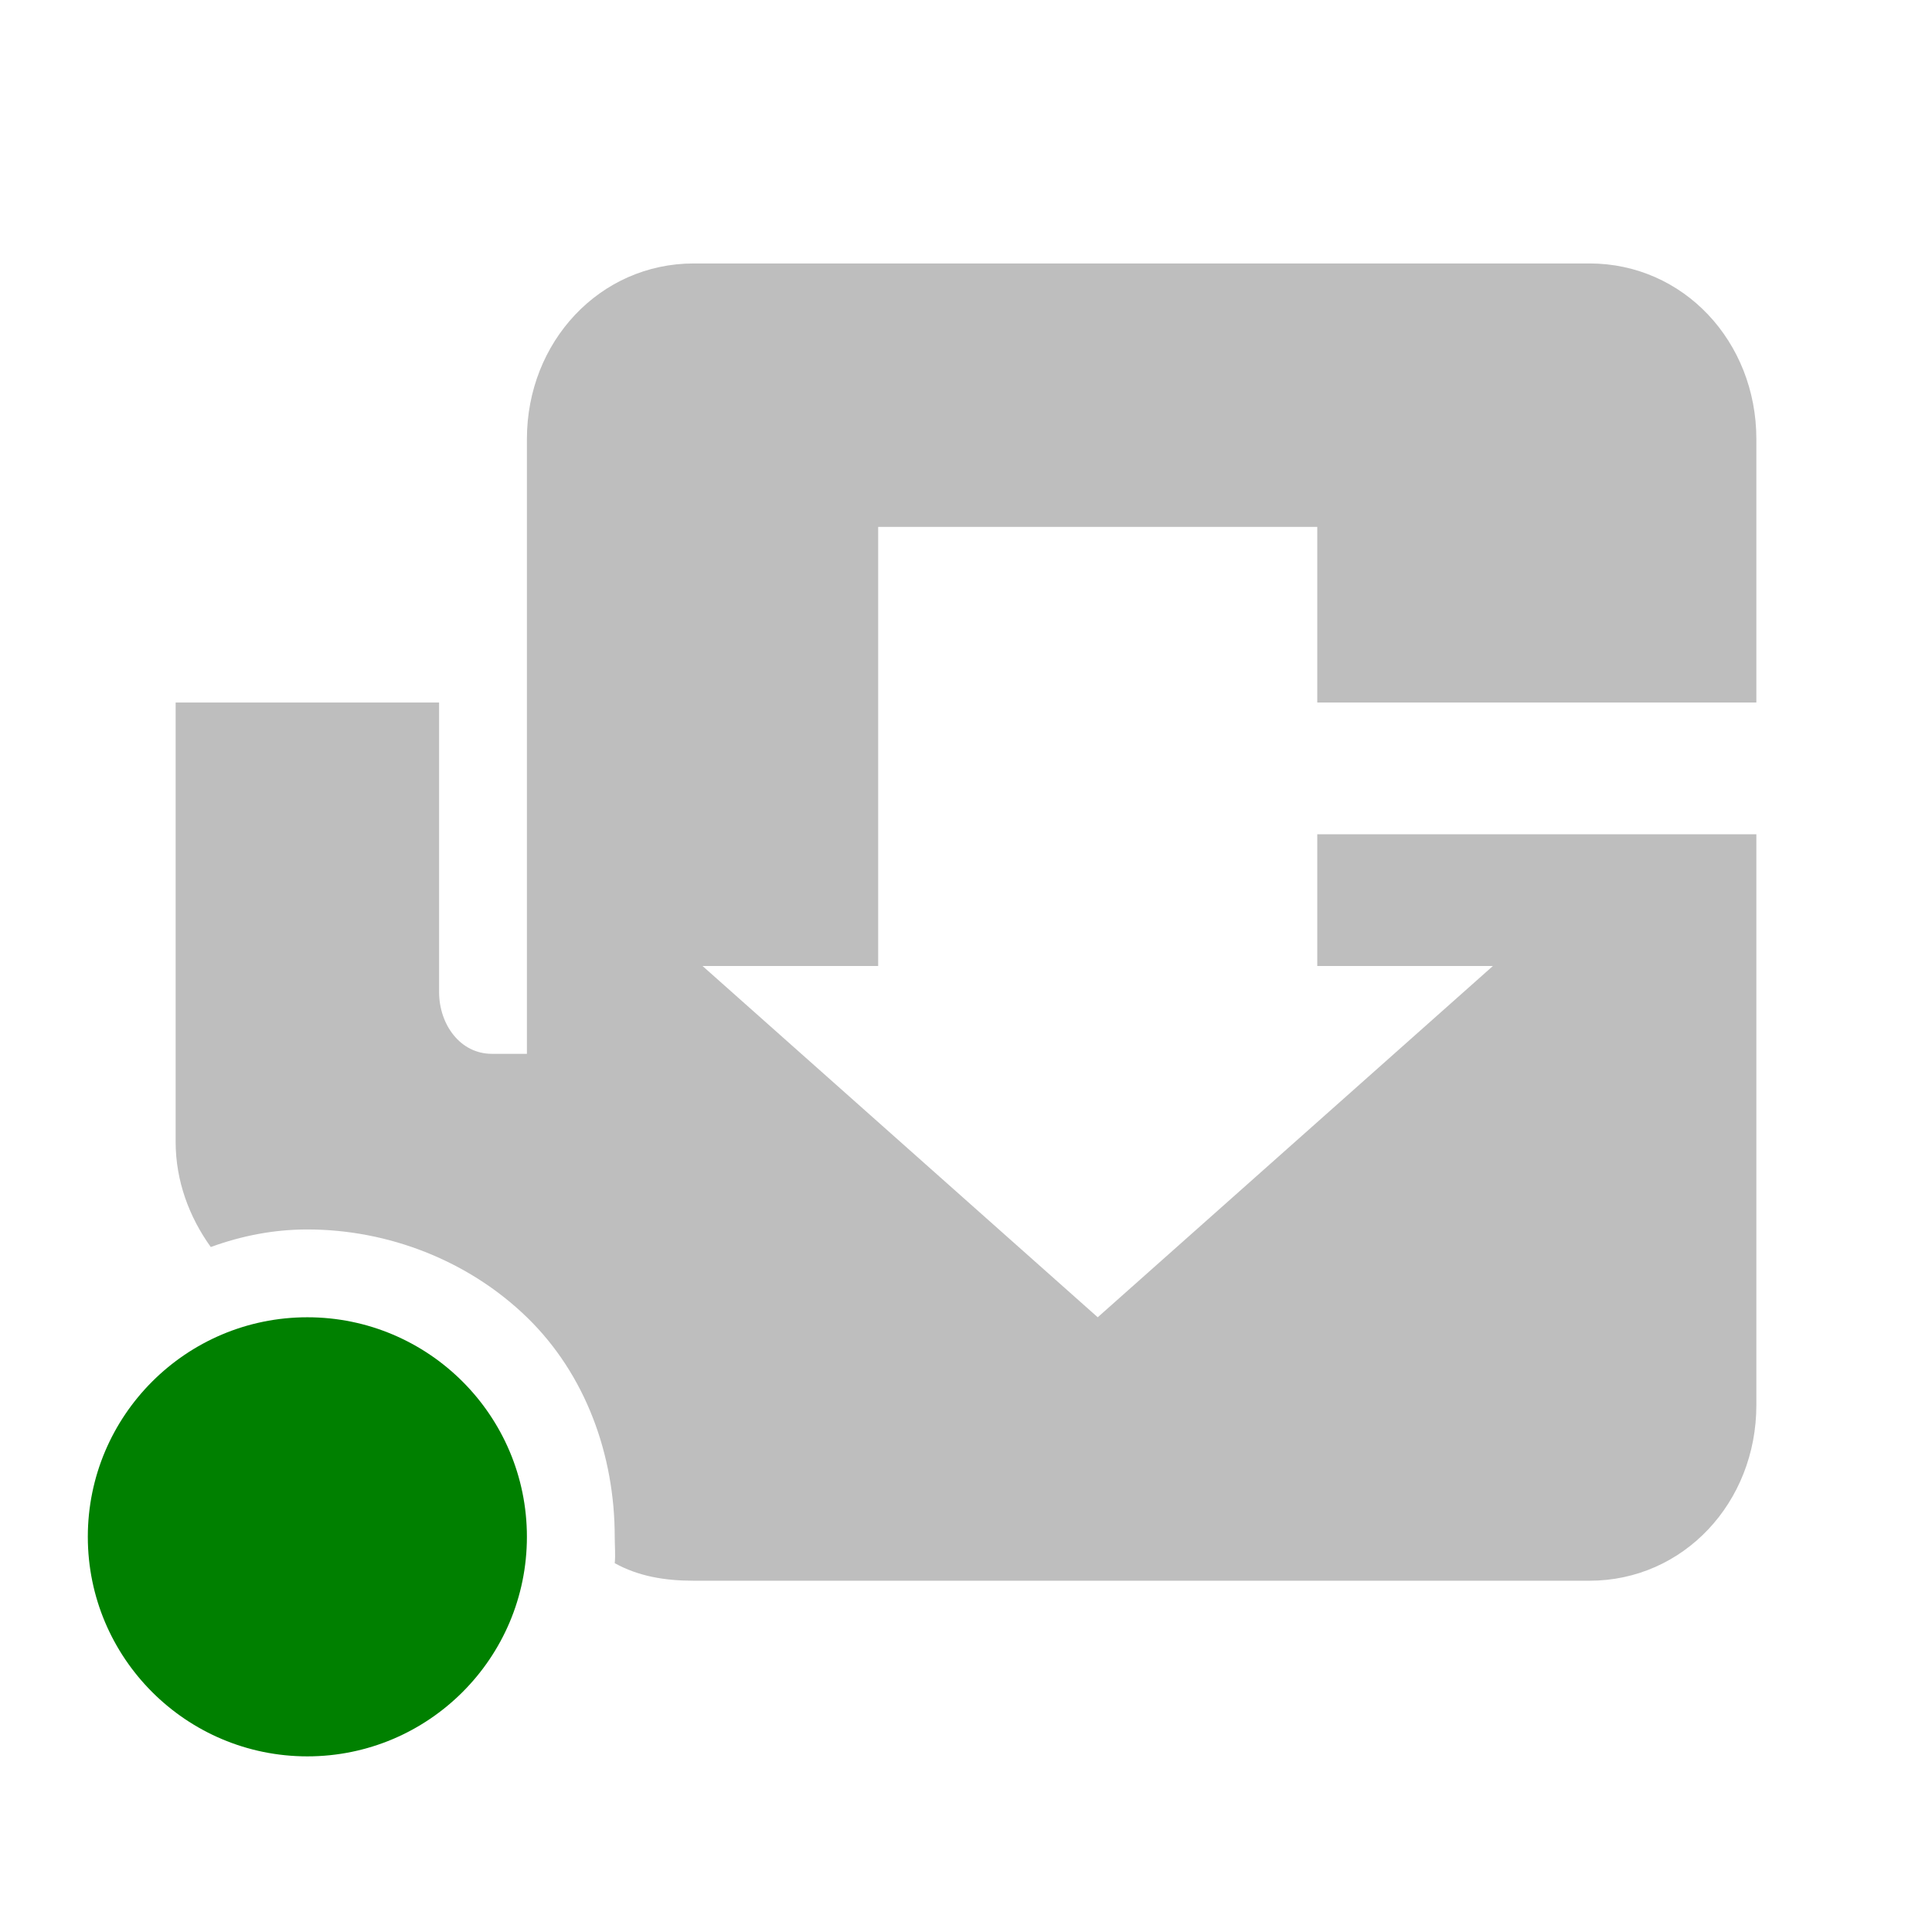 <?xml version="1.0" encoding="UTF-8"?>
<svg width="22" height="22" version="1.1" xmlns="http://www.w3.org/2000/svg">
 <path d="m7.9 3c-1.07 0-1.9 0.892-1.9 2v7h-0.4c-0.357 0-0.598-0.33-0.6-0.7v-3.3h-3v5c0 0.45 0.156 0.86 0.4 1.2 0.358-0.13 0.722-0.2 1.1-0.2 0.914 0 1.83 0.35 2.5 1s1 1.57 1 2.5c0 0.1 0.01 0.21 0 0.3 0.271 0.15 0.57 0.2 0.9 0.2h10.2c1.07 0 1.9-0.89 1.9-2v-6.5h-5v1.5h2l-4.5 4-4.5-4h2v-5h5v2h5v-3c0-1.11-0.83-2-1.9-2z" fill="#bebebe"/>
 <path class="success" d="m3.5 15c-1.38 0-2.5 1.12-2.5 2.5s1.12 2.5 2.5 2.5 2.5-1.12 2.5-2.5-1.12-2.5-2.5-2.5z" fill="#008000"/>
</svg>
